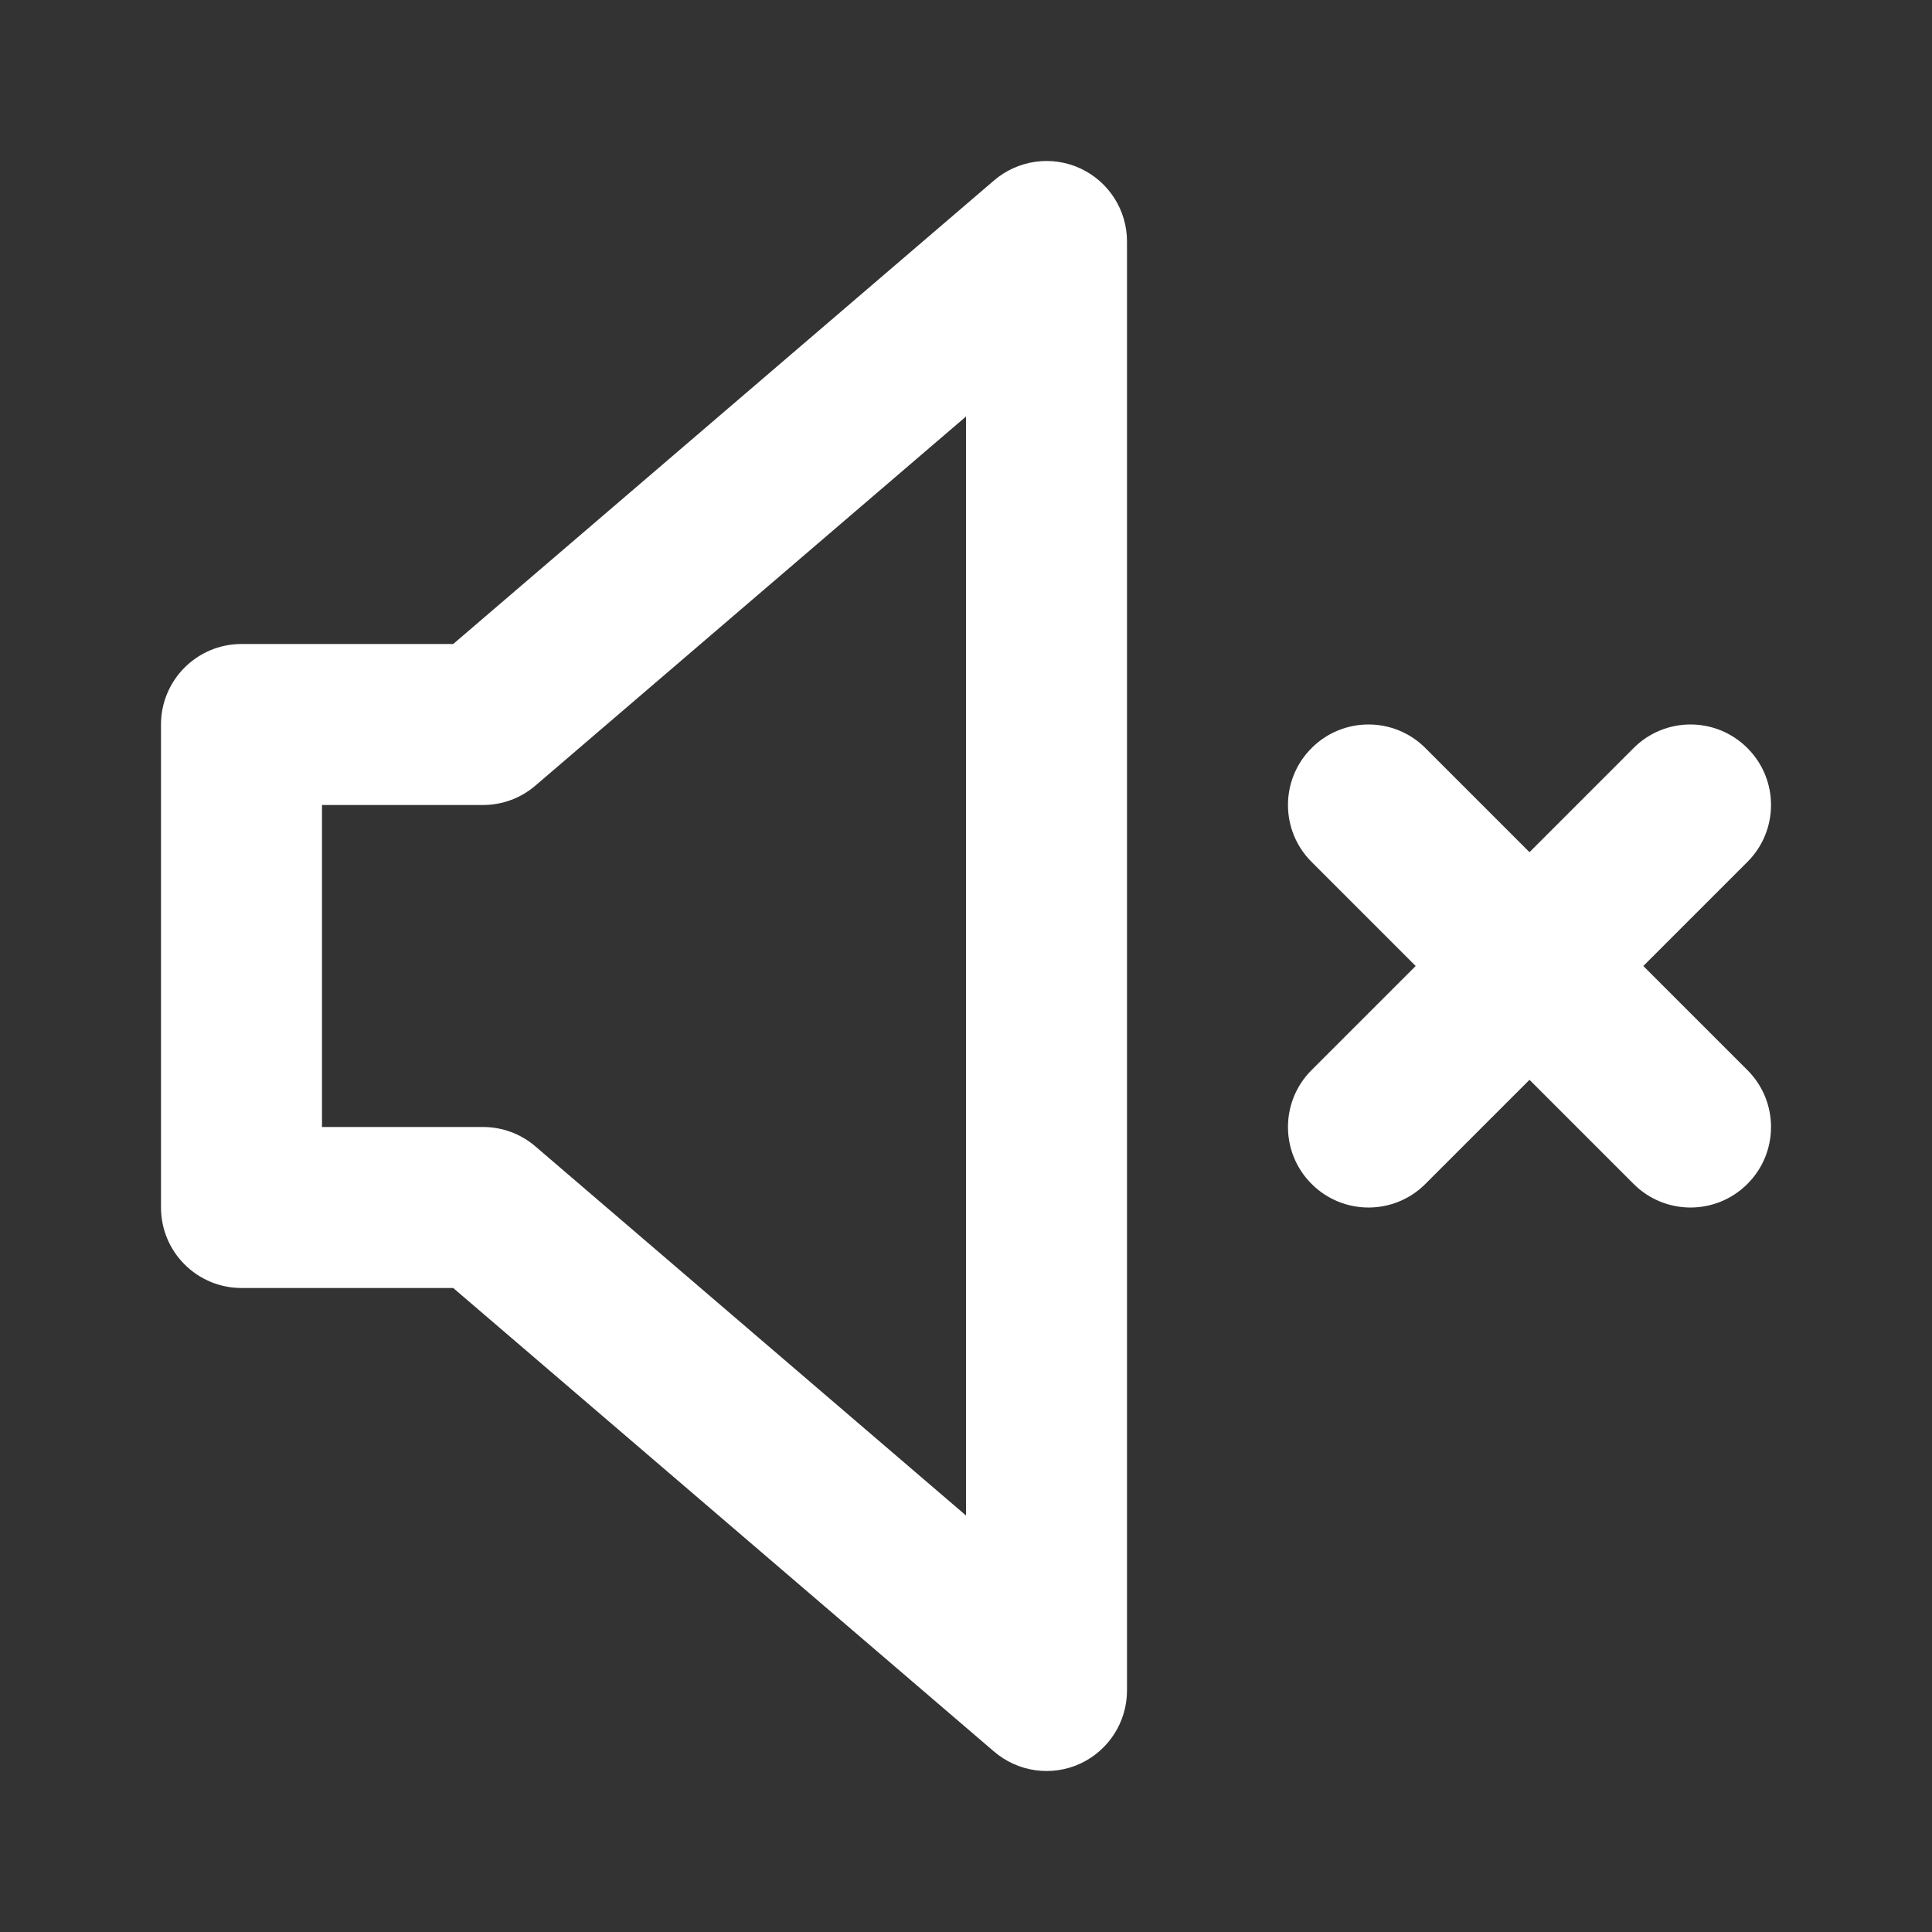 <svg width="24" height="24" viewBox="0 0 24 24" fill="none" xmlns="http://www.w3.org/2000/svg">
<rect x="0" y="0" width="24" height="24" fill="#333333" stroke="none"/>
<path d="M13.418 2.091C13.773 2.255 14 2.609 14 3V21C14 21.39 13.773 21.745 13.418 21.909C13.063 22.072 12.646 22.013 12.349 21.759L5.63 16H3C2.448 16 2 15.552 2 15V9C2 8.448 2.448 8 3 8H5.63L12.349 2.241C12.646 1.987 13.063 1.928 13.418 2.091ZM12 5.174L6.651 9.759C6.47 9.915 6.239 10 6 10H4V14H6C6.239 14 6.47 14.085 6.651 14.241L12 18.826V5.174ZM16.293 9.293C16.683 8.902 17.317 8.902 17.707 9.293L19 10.586L20.293 9.293C20.683 8.902 21.317 8.902 21.707 9.293C22.098 9.683 22.098 10.317 21.707 10.707L20.414 12L21.707 13.293C22.098 13.683 22.098 14.317 21.707 14.707C21.317 15.098 20.683 15.098 20.293 14.707L19 13.414L17.707 14.707C17.317 15.098 16.683 15.098 16.293 14.707C15.902 14.317 15.902 13.683 16.293 13.293L17.586 12L16.293 10.707C15.902 10.317 15.902 9.683 16.293 9.293Z" fill="white"/>
</svg>
